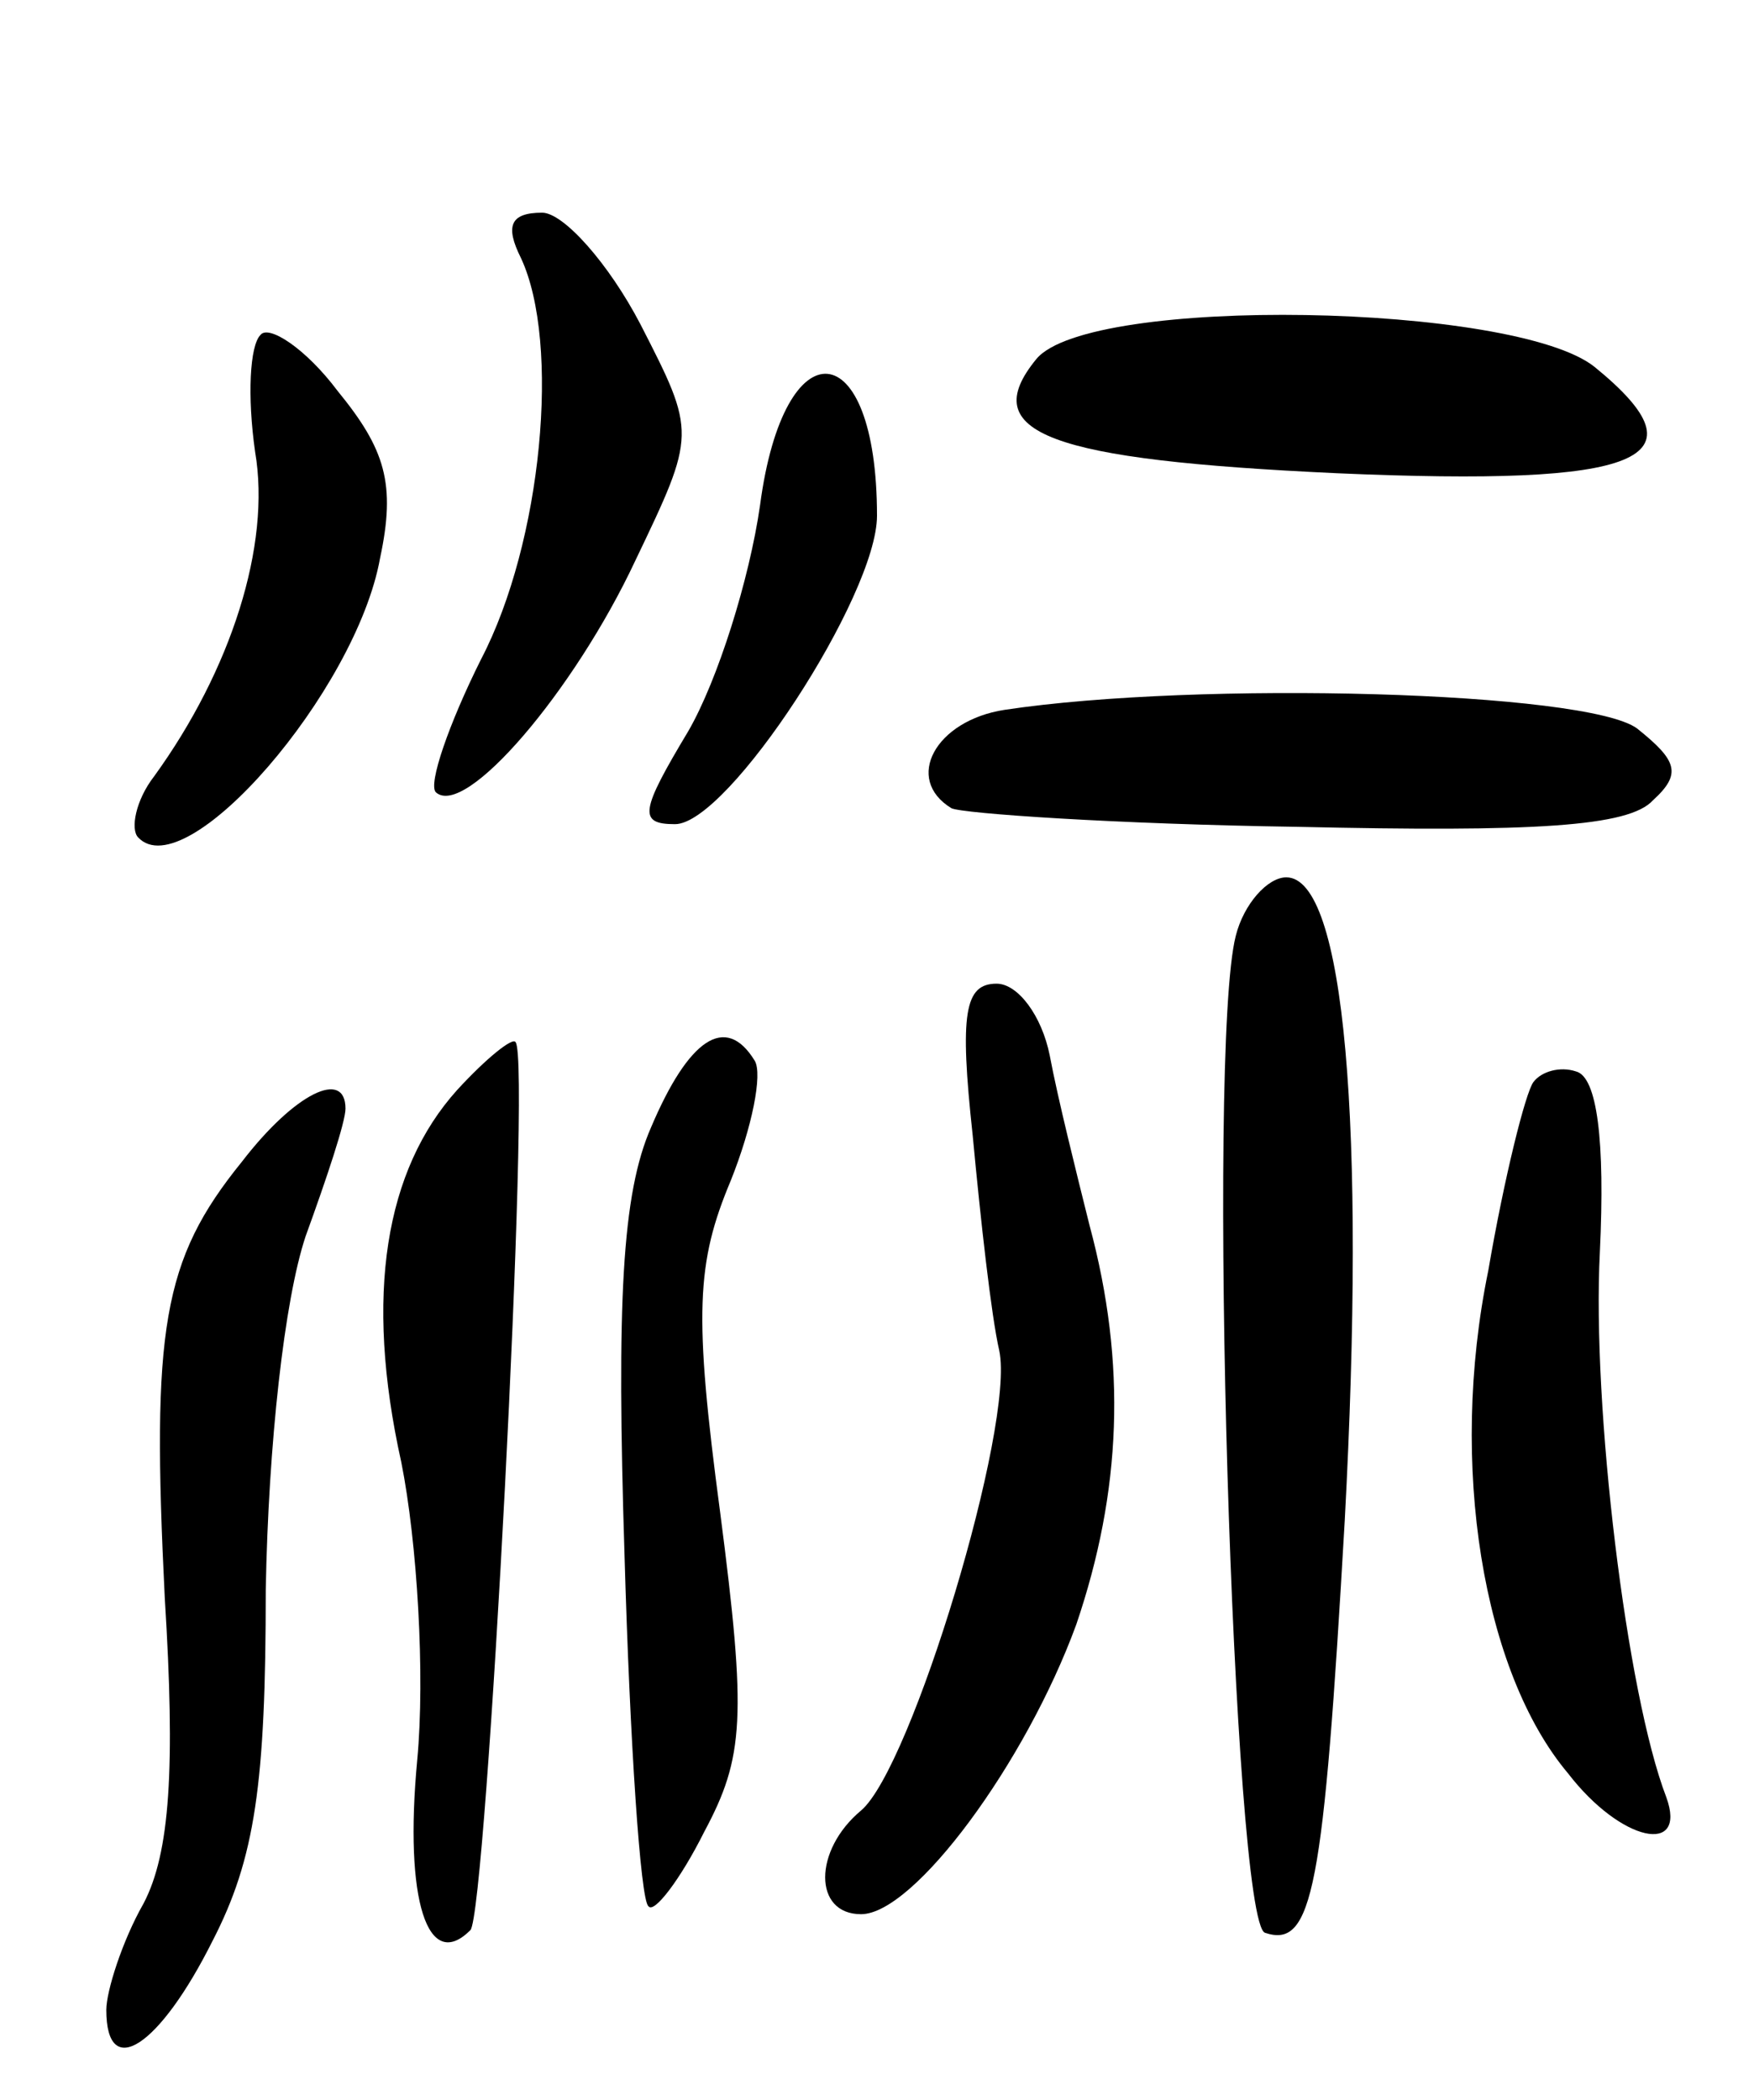 <svg version="1.0" xmlns="http://www.w3.org/2000/svg"
 width="66pt" height="79pt" viewBox="0 0 66 79"
 preserveAspectRatio="xMidYMid meet">
<g transform="translate(0,79) scale(0.1,-0.1)"
fill="#000000" stroke="none">
<path d="M196 693 c15 -32 8 -107 -15 -151 -12 -24 -20 -47 -17 -50 11 -10 52
38 75 87 23 48 23 48 2 89 -12 23 -29 42 -37 42 -12 0 -14 -5 -8 -17z"/>
<path d="M98 664 c-4 -4 -5 -23 -2 -44 6 -35 -9 -82 -38 -122 -7 -9 -9 -20 -6
-23 18 -19 82 55 91 105 6 28 2 41 -16 63 -12 16 -26 25 -29 21z"/>
<path d="M390 655 c-23 -28 5 -38 113 -43 115 -5 140 5 97 40 -30 24 -190 27
-210 3z"/>
<path d="M286 600 c-4 -28 -16 -66 -27 -85 -18 -30 -19 -35 -5 -35 20 0 76 86
76 116 0 69 -35 72 -44 4z"/>
<path d="M378 523 c-26 -4 -38 -26 -20 -37 4 -2 62 -6 130 -7 89 -2 125 0 134
10 11 10 9 15 -6 27 -19 14 -165 18 -238 7z"/>
<path d="M465 438 c-11 -43 -1 -371 11 -375 18 -6 22 16 30 155 8 149 0 242
-22 242 -7 0 -16 -10 -19 -22z"/>
<path d="M366 363 c3 -32 7 -68 10 -81 6 -28 -33 -157 -52 -173 -18 -15 -18
-39 0 -39 20 0 62 57 81 109 17 50 19 98 5 150 -5 20 -12 48 -15 64 -3 15 -12
27 -20 27 -12 0 -14 -11 -9 -57z"/>
<path d="M172 380 c-27 -30 -35 -77 -21 -140 6 -30 9 -80 6 -112 -5 -53 4 -80
20 -64 6 6 23 327 17 334 -1 2 -11 -6 -22 -18z"/>
<path d="M245 366 c-11 -25 -13 -66 -10 -161 2 -70 6 -130 9 -132 2 -3 12 10
21 28 15 28 16 43 6 120 -10 75 -9 94 4 125 8 20 12 40 9 45 -11 18 -25 8 -39
-25z"/>
<path d="M577 383 c-3 -4 -11 -36 -17 -71 -15 -73 -2 -151 30 -189 20 -26 45
-31 37 -9 -15 39 -28 147 -25 205 2 42 -1 66 -9 68 -6 2 -13 0 -16 -4z"/>
<path d="M91 353 c-30 -37 -34 -63 -29 -164 4 -64 2 -96 -8 -115 -8 -14 -14
-33 -14 -40 0 -27 20 -14 40 26 16 31 20 59 20 132 1 55 7 109 15 133 8 22 15
43 15 48 0 15 -19 6 -39 -20z"/>
</g>
</svg>
